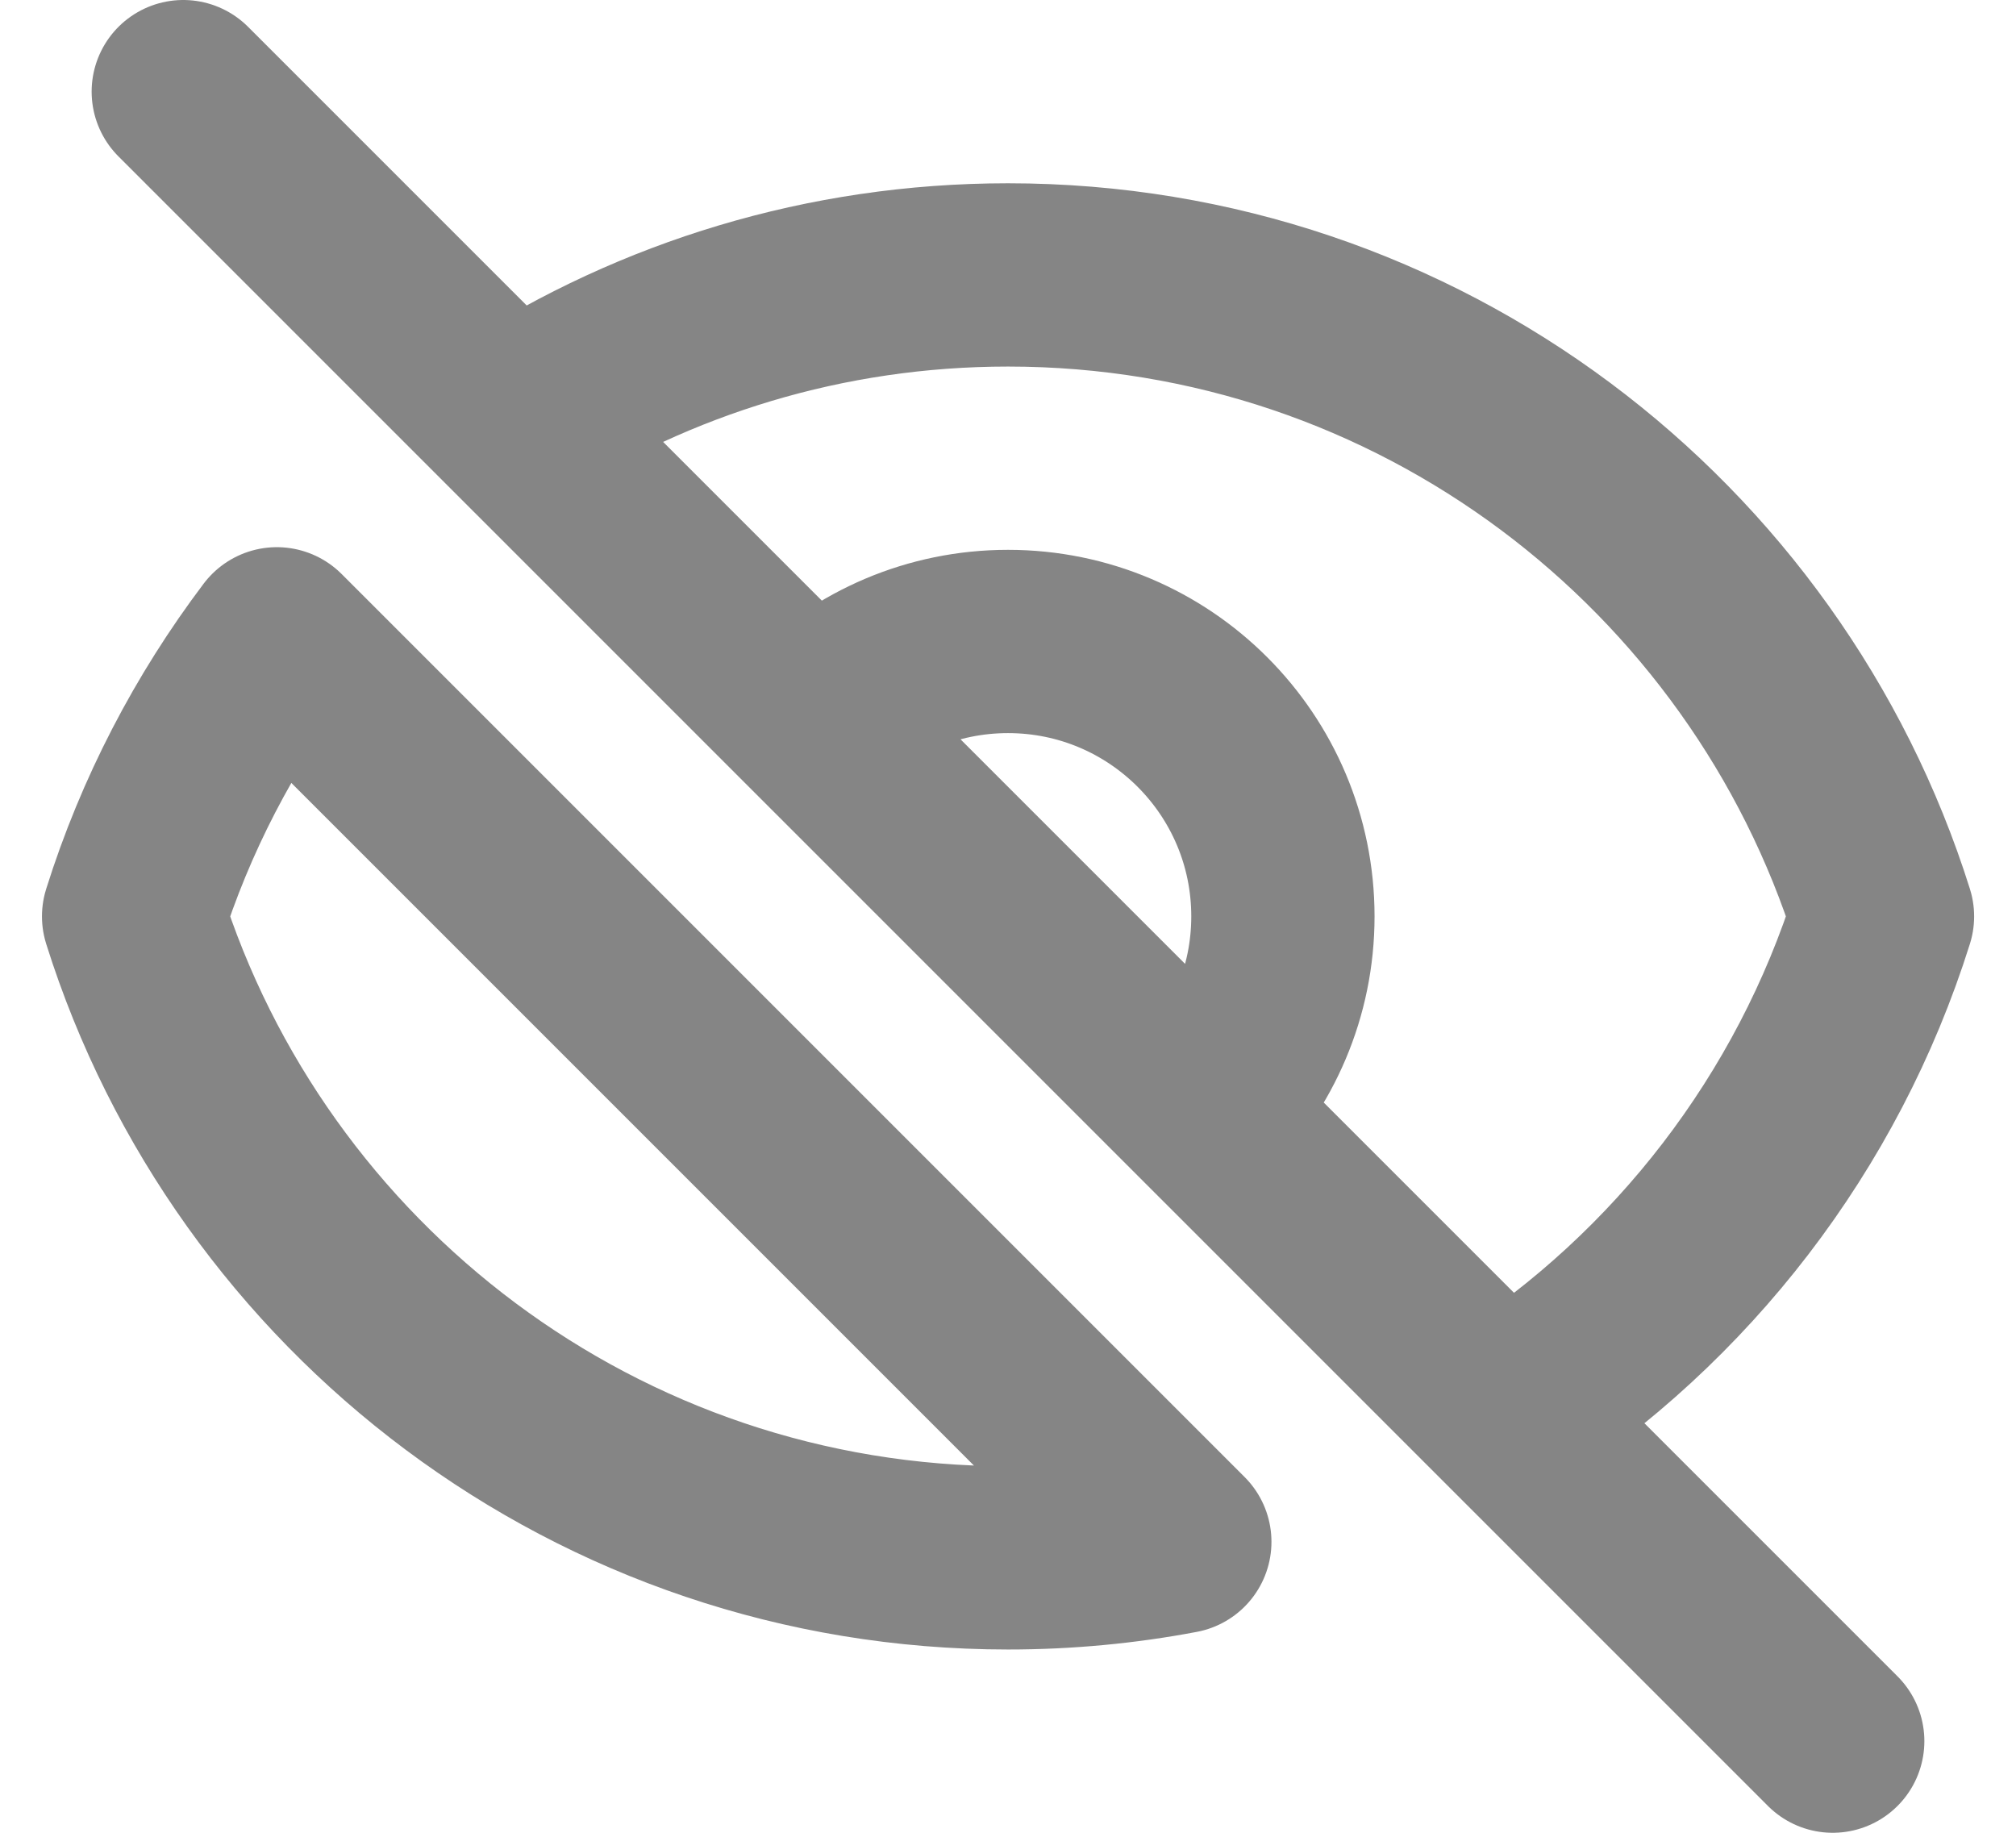 <svg width="22" height="20" viewBox="0 0 22 20" fill="none" xmlns="http://www.w3.org/2000/svg">
<path d="M16.411 15.411L20 19M12.875 16.825C12.268 16.94 11.641 17 11.001 17C6.523 17 2.733 14.057 1.458 10C1.805 8.896 2.339 7.874 3.021 6.971L12.875 16.825ZM8.879 7.879C9.422 7.336 10.172 7 11 7C12.657 7 14 8.343 14 10C14 10.828 13.664 11.578 13.121 12.121L8.879 7.879ZM8.879 7.879L13.121 12.121L8.879 7.879ZM8.879 7.879L5.589 4.589L8.879 7.879ZM13.121 12.121L16.411 15.411L13.121 12.121ZM2 1L5.589 4.589L2 1ZM5.589 4.589C7.149 3.584 9.007 3 11 3C15.478 3 19.268 5.943 20.543 10C19.836 12.251 18.355 14.159 16.411 15.411L5.589 4.589Z" stroke="#858585" stroke-width="2" stroke-linecap="round" stroke-linejoin="round"/>
</svg>
